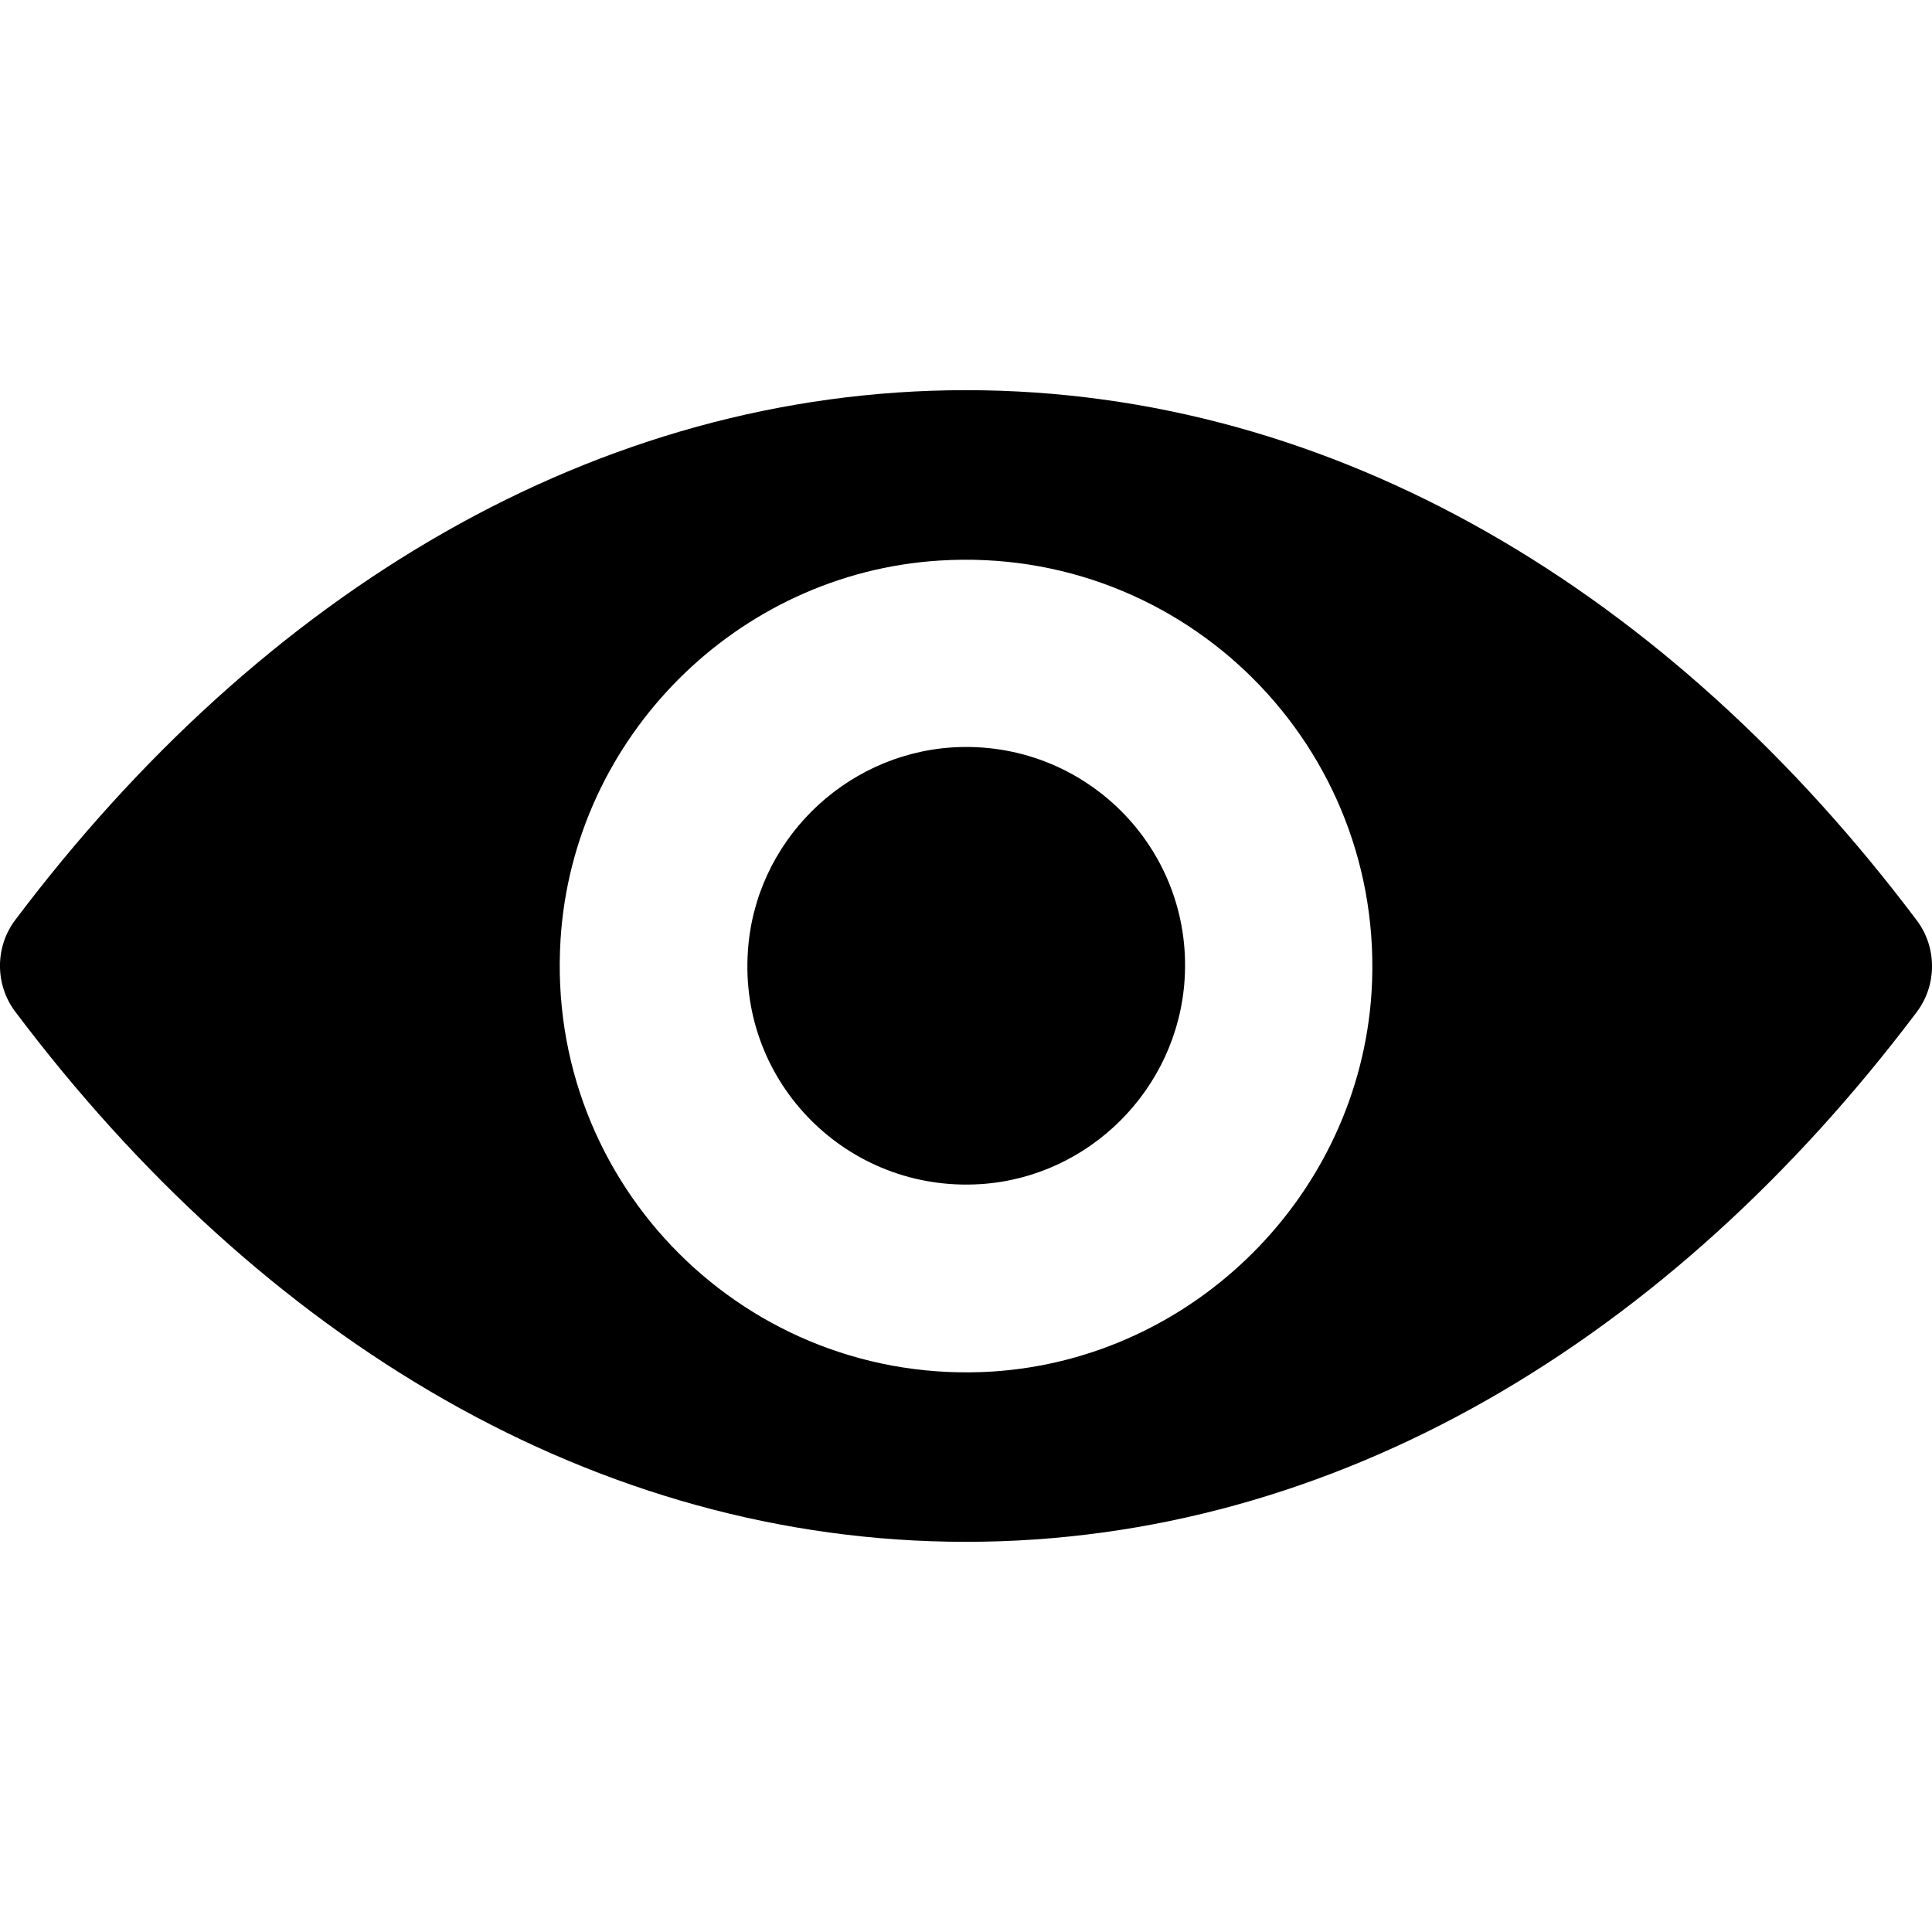 <svg width="21" height="21" viewBox="0 0 21 21" fill="none" xmlns="http://www.w3.org/2000/svg">
<g clip-path="url(#clip0)">
<path d="M10.5 4.241C6.488 4.241 2.849 6.436 0.164 10.002C-0.055 10.294 -0.055 10.702 0.164 10.994C2.849 14.564 6.488 16.759 10.5 16.759C14.512 16.759 18.151 14.564 20.836 10.998C21.055 10.706 21.055 10.298 20.836 10.006C18.151 6.436 14.512 4.241 10.5 4.241ZM10.788 14.908C8.124 15.075 5.925 12.88 6.093 10.212C6.23 8.013 8.013 6.23 10.212 6.093C12.876 5.925 15.075 8.12 14.908 10.788C14.766 12.983 12.983 14.766 10.788 14.908ZM10.655 12.871C9.22 12.961 8.034 11.78 8.129 10.345C8.202 9.16 9.164 8.202 10.35 8.124C11.784 8.034 12.97 9.216 12.876 10.65C12.798 11.84 11.836 12.798 10.655 12.871Z" fill="black"/>
</g>
<defs>
<clipPath id="clip0">
<rect width="21" height="21" fill="white"/>
</clipPath>
</defs>
</svg>
